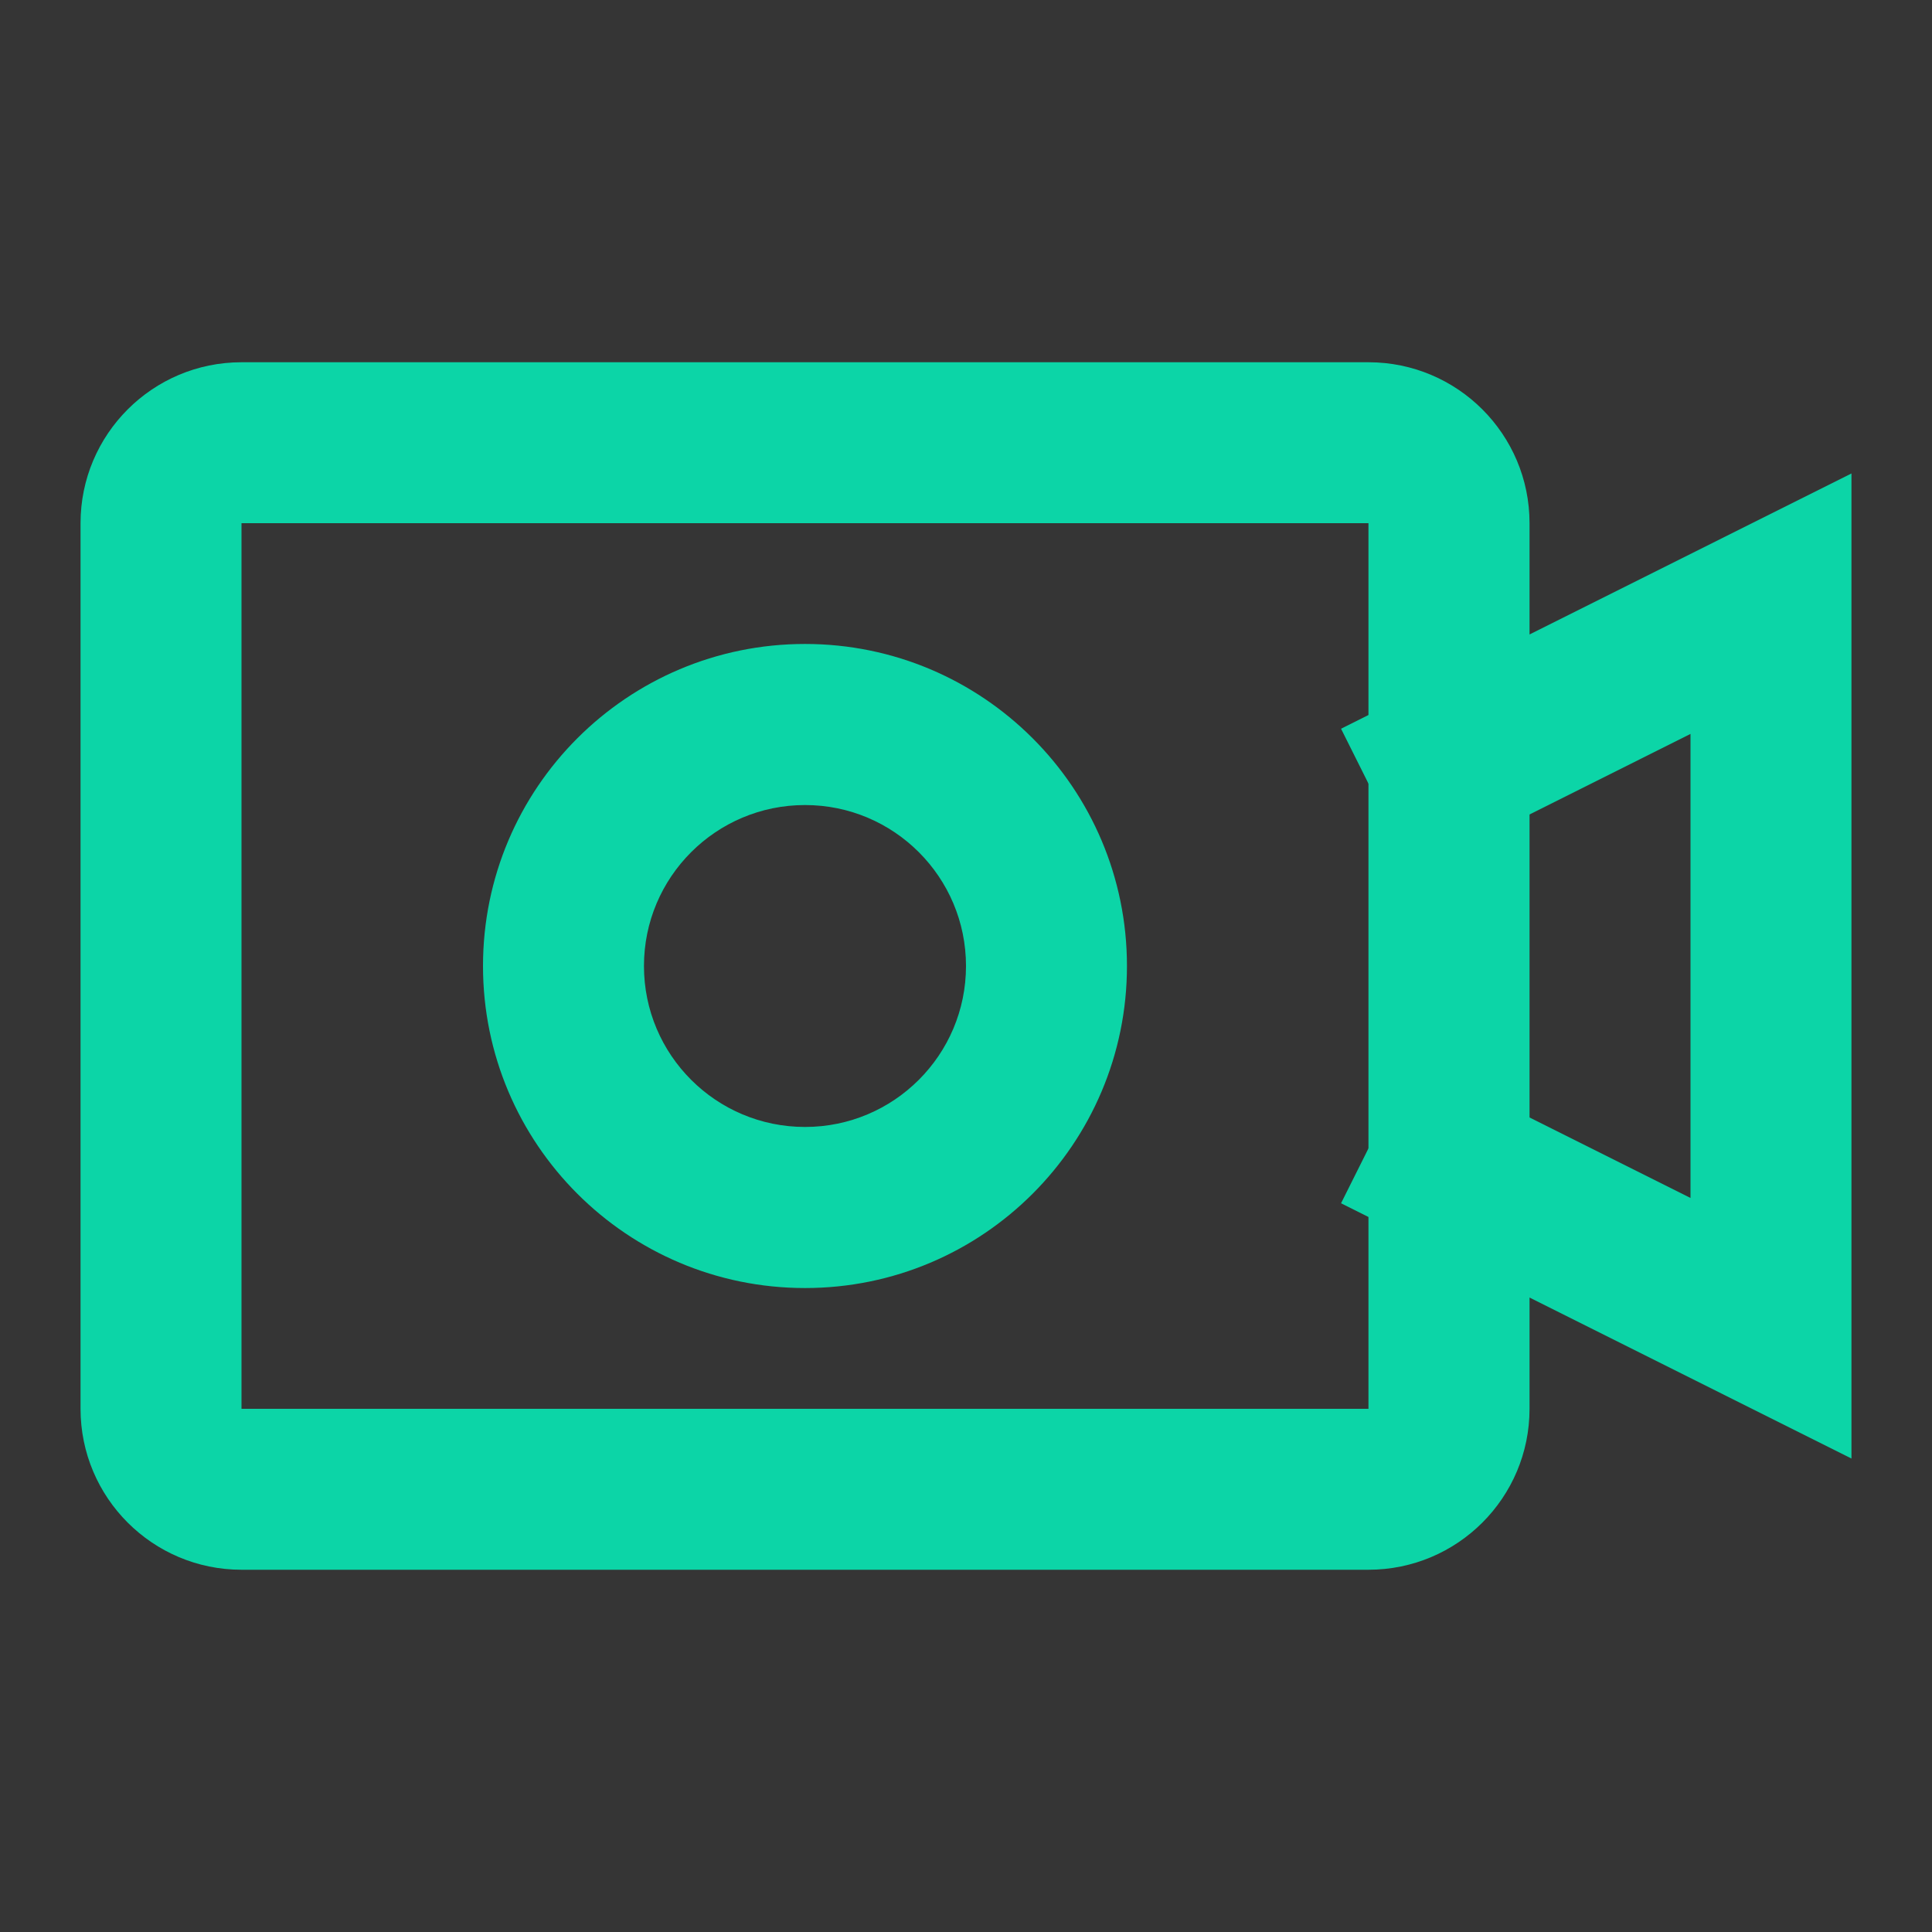 <?xml version="1.0" encoding="UTF-8"?>
<svg width="16px" height="16px" viewBox="0 0 16 16" version="1.1" xmlns="http://www.w3.org/2000/svg" xmlns:xlink="http://www.w3.org/1999/xlink">
    <rect x="0" y="0" width="16" height="16" fill="#333333" stroke="none"/>
    <title>摄像头备份</title>
    <g id="页面-1" stroke="none" stroke-width="1" fill="none" fill-rule="evenodd">
        <g id="切图" transform="translate(-1494, -268)" fill-rule="nonzero">
            <g id="摄像头备份" transform="translate(1494, 268)">
                <rect id="矩形" fill-opacity="0.01" fill="#FFFFFF" x="0" y="0" width="16" height="16"></rect>
                <path d="M11.333,3 L2,3 C1.264,3 0.667,3.597 0.667,4.333 L0.667,11.667 C0.667,12.403 1.264,13 2,13 L11.333,13 C12.07,13 12.667,12.403 12.667,11.667 L12.667,4.333 C12.667,3.597 12.07,3 11.333,3 Z M2,4.333 L11.333,4.333 L11.333,11.667 L2,11.667 L2,4.333 Z" id="矩形" fill="#0CD5A7"></path>
                <path d="M6.667,5.333 C5.194,5.333 4,6.527 4,8 C4,9.473 5.194,10.667 6.667,10.667 C8.139,10.667 9.333,9.473 9.333,8 C9.333,6.527 8.139,5.333 6.667,5.333 Z M6.667,6.667 C7.403,6.667 8,7.264 8,8 C8,8.736 7.403,9.333 6.667,9.333 C5.93,9.333 5.333,8.736 5.333,8 C5.333,7.264 5.93,6.667 6.667,6.667 Z" id="椭圆形" fill="#0CD5A7"></path>
                <polygon id="路径" fill="#0CD5A7" points="15.333 3.921 15.333 12.079 11.106 9.965 11.702 8.772 14 9.921 14 6.078 11.702 7.228 11.106 6.035"></polygon>
            </g>
        </g>
    </g>
</svg>